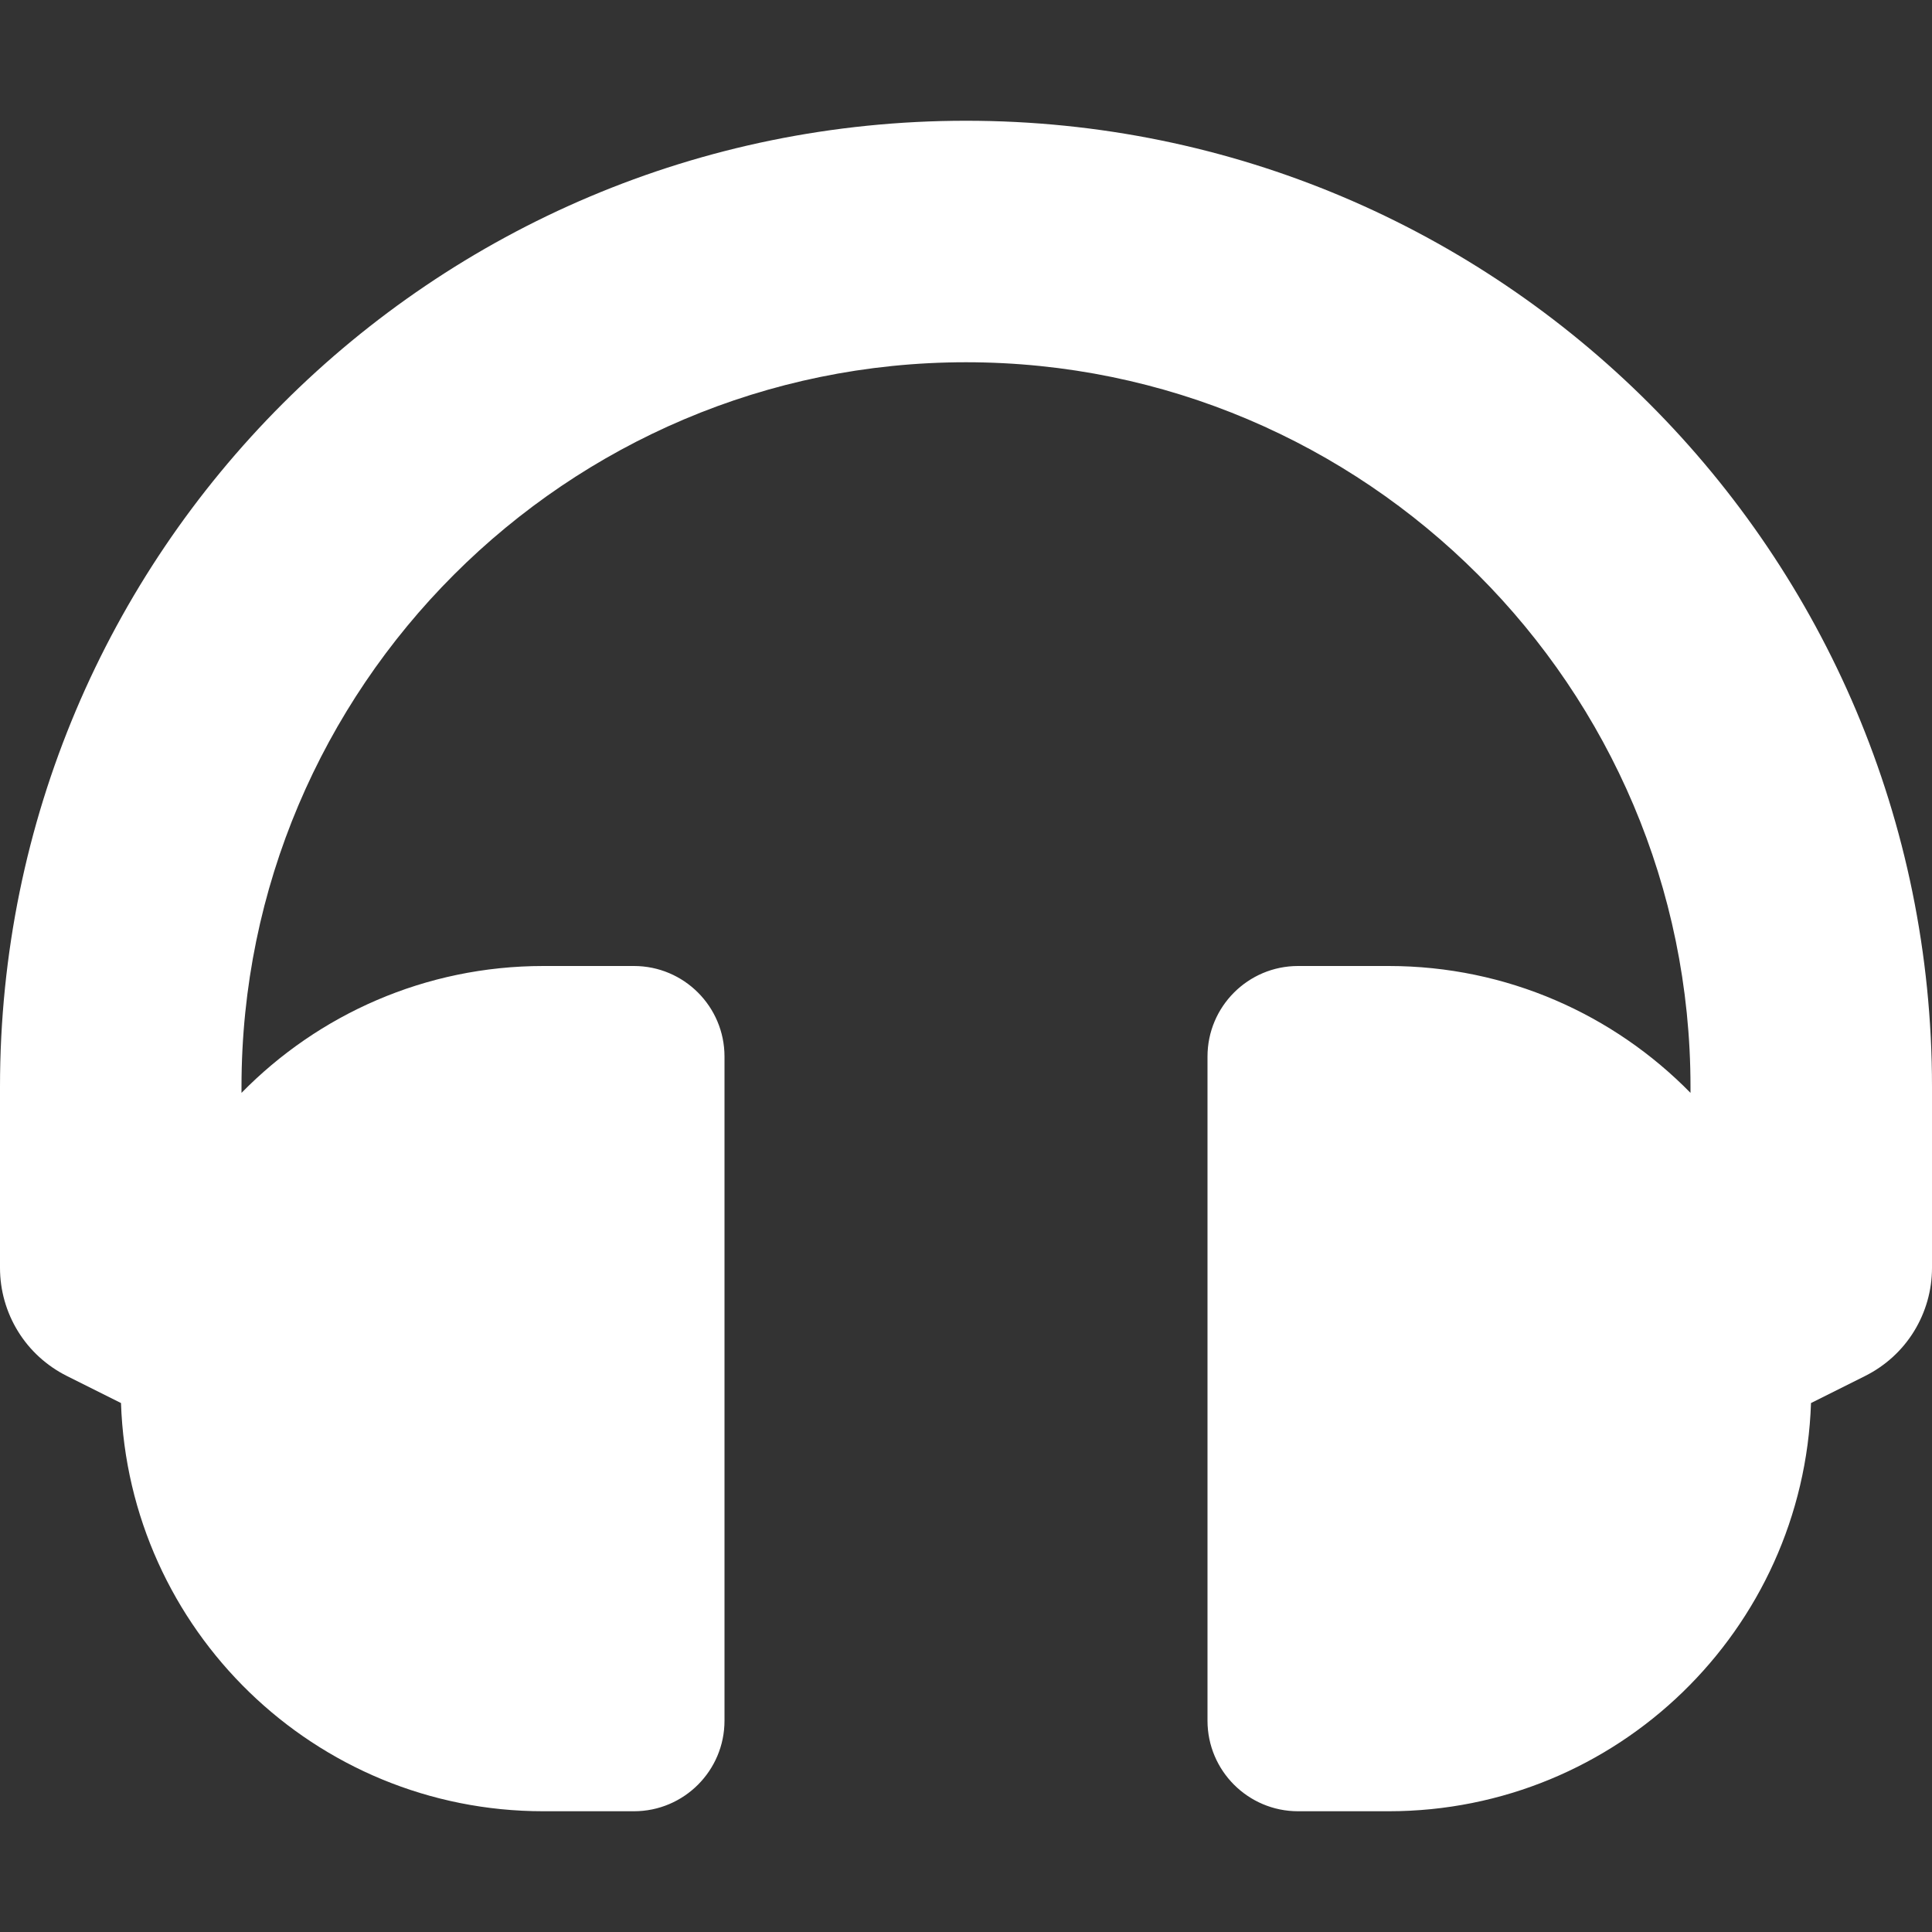 <svg width="24" height="24" viewBox="0 0 24 24" fill="none" xmlns="http://www.w3.org/2000/svg">
<rect x="0" y="0" width="24" height="24" fill="#333333" stroke="none"/>
<g clip-path="url(#clip0_427_23)">
<path d="M12 1.5C5.368 1.5 1.24586e-10 6.867 1.24586e-10 13.5V15.75C-3.58959e-06 16.029 0.078 16.302 0.224 16.539C0.37 16.776 0.58 16.967 0.829 17.092L1.503 17.429C1.598 20.245 3.91 22.5 6.75 22.5H7.875C8.496 22.5 9 21.996 9 21.375V13.125C9 12.504 8.496 12 7.875 12H6.75C5.281 12 3.953 12.604 3 13.576V13.5C3 8.537 7.037 4.5 12 4.5C16.963 4.5 21 8.537 21 13.5V13.576C20.047 12.604 18.719 12 17.25 12H16.125C15.504 12 15 12.504 15 13.125V21.375C15 21.996 15.504 22.5 16.125 22.5H17.25C20.09 22.5 22.402 20.245 22.497 17.429L23.171 17.092C23.42 16.967 23.63 16.776 23.776 16.539C23.922 16.302 24 16.029 24 15.75V13.5C24 6.868 18.633 1.5 12 1.5Z" fill="white"/>
</g>
<defs>
<clipPath id="clip0_427_23">
<rect width="24" height="24" fill="white"/>
</clipPath>
</defs>
</svg>
